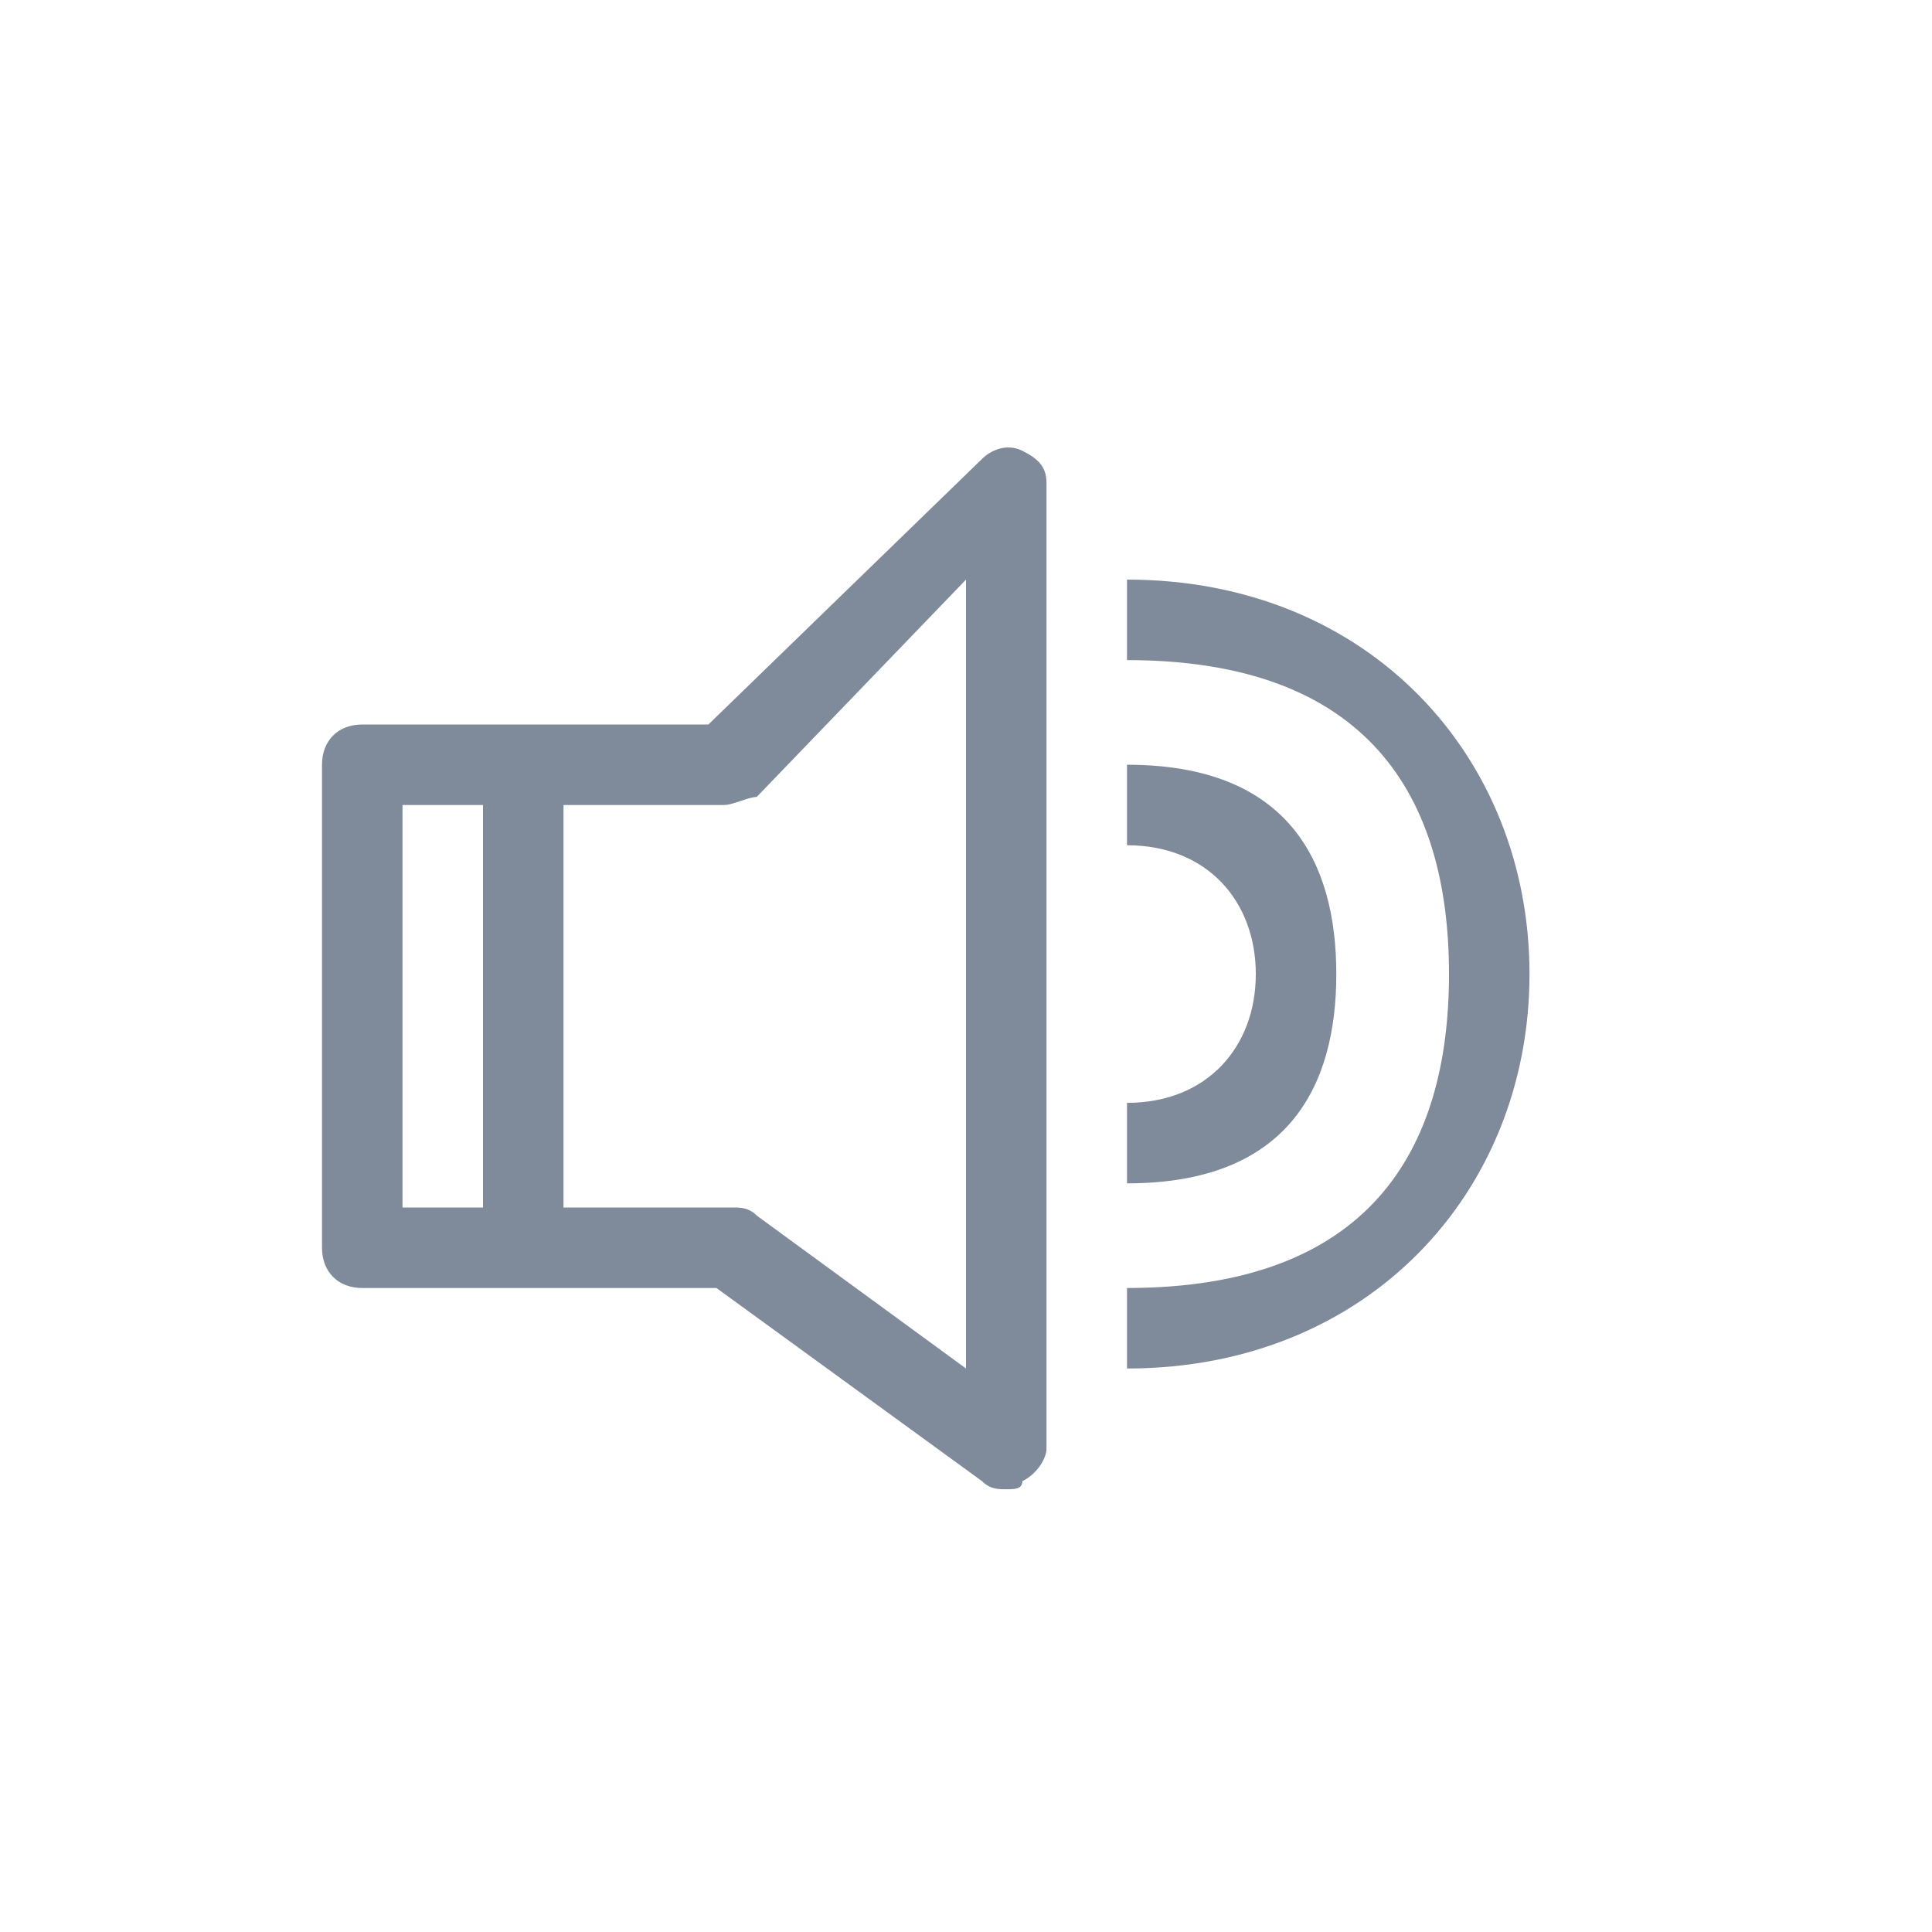 <?xml version="1.0" encoding="utf-8"?>
<!-- Generator: Adobe Illustrator 21.0.0, SVG Export Plug-In . SVG Version: 6.00 Build 0)  -->
<svg version="1.1" id="图层_1" xmlns="http://www.w3.org/2000/svg" xmlns:xlink="http://www.w3.org/1999/xlink" x="0px" y="0px"
	 viewBox="0 0 24 24" style="enable-background:new 0 0 24 24;" xml:space="preserve">
<style type="text/css">
	.st0{fill:#7F8A9A;}
</style>
<title>video-openSound</title>
<path class="st0" d="M12.7,5.6c-0.2-0.1-0.4,0-0.5,0.1L8.8,9H4.5C4.2,9,4,9.2,4,9.5v6C4,15.8,4.2,16,4.5,16h4.4l3.3,2.4
	c0.1,0.1,0.2,0.1,0.3,0.1c0.1,0,0.2,0,0.2-0.1c0.2-0.1,0.3-0.3,0.3-0.4V6C13,5.8,12.9,5.7,12.7,5.6z M5,15v-5h1v5H5z M12,17
	l-2.6-1.9C9.3,15,9.2,15,9.1,15H7v-5h2c0.1,0,0.3-0.1,0.4-0.1L12,7.2V17z M14,14.7v-1c1,0,1.6-0.7,1.6-1.6c0-0.9-0.6-1.6-1.6-1.6v-1
	c2,0,2.6,1.2,2.6,2.6C16.6,13.5,16,14.7,14,14.7z M19,12.1c0,2.7-2,4.9-5,4.9v-1c3,0,4-1.7,4-3.9s-1-3.9-4-3.9v-1
	C17,7.2,19,9.4,19,12.1z"/>
</svg>
